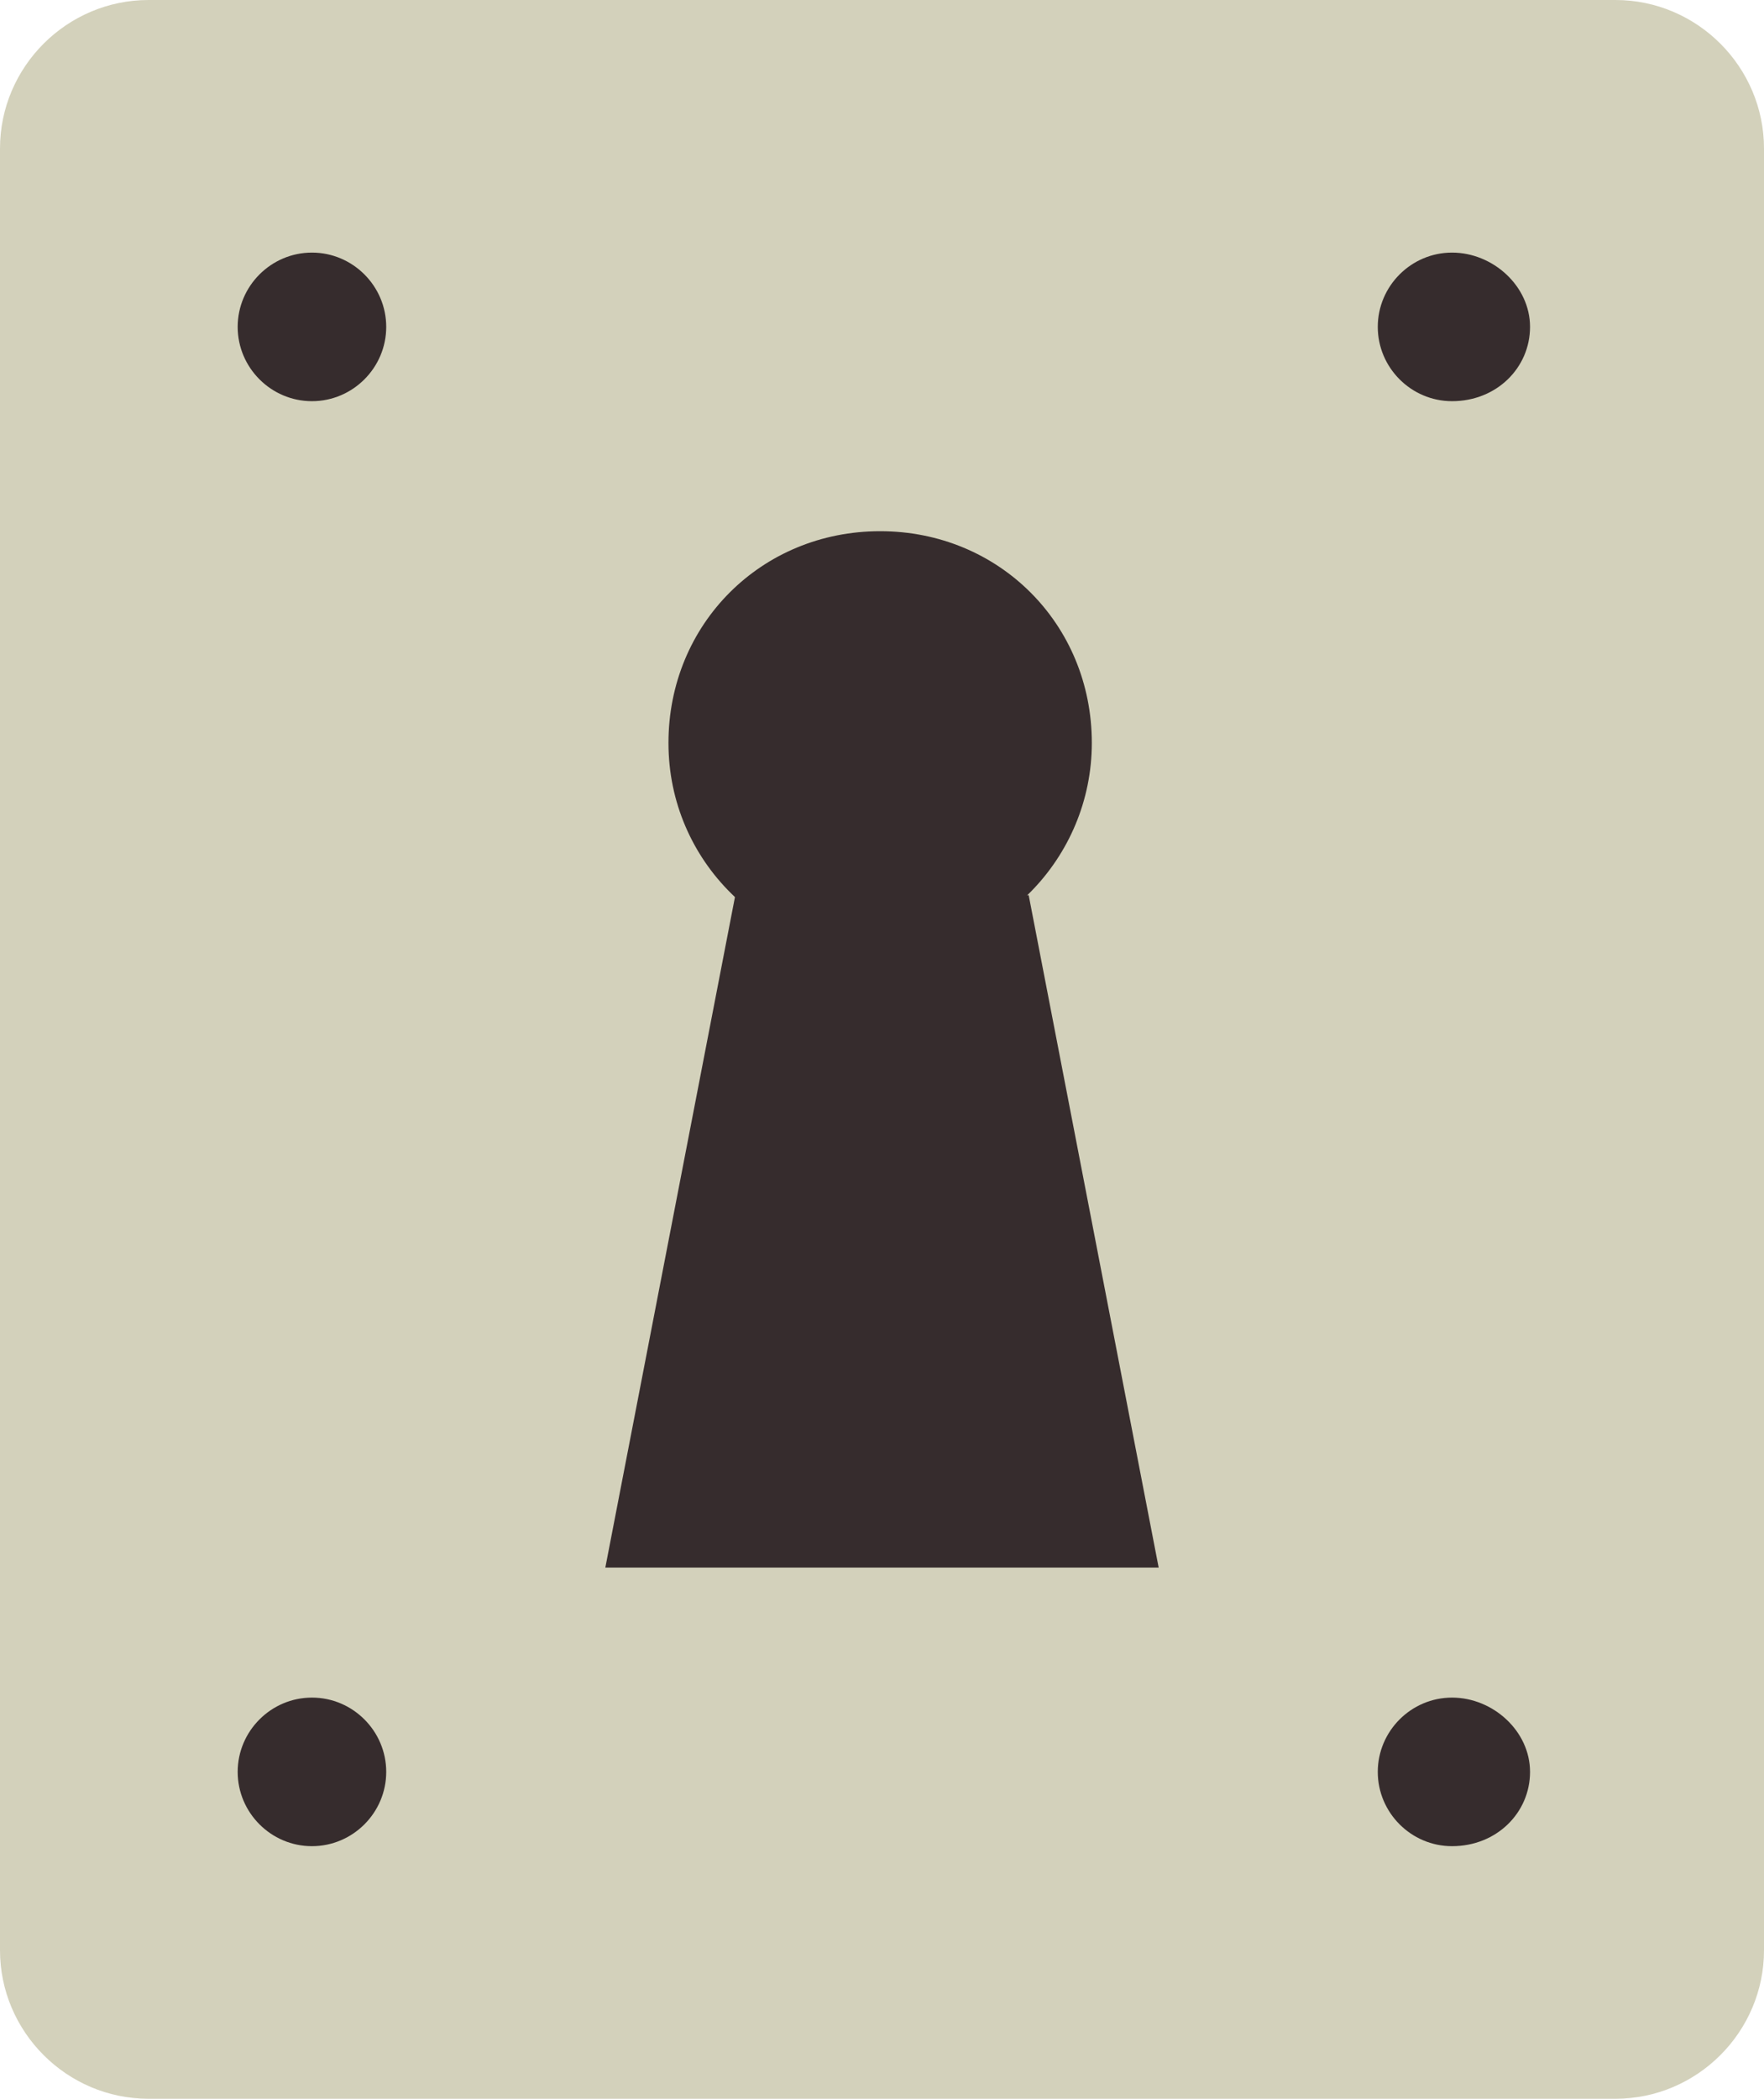 <?xml version="1.0" encoding="utf-8"?>
<!-- Generator: Adobe Illustrator 17.1.0, SVG Export Plug-In . SVG Version: 6.00 Build 0)  -->
<!DOCTYPE svg PUBLIC "-//W3C//DTD SVG 1.1//EN" "http://www.w3.org/Graphics/SVG/1.1/DTD/svg11.dtd">
<svg version="1.1" id="Layer_1" xmlns="http://www.w3.org/2000/svg" xmlns:xlink="http://www.w3.org/1999/xlink" x="0px" y="0px"
	 viewBox="0 0 47.5 56.5" enable-background="new 0 0 47.5 56.5" xml:space="preserve">
<path fill="#D3D1BB" d="M47.5,52.5c0,2.2-1.8,4-4,4H4c-2.2,0-4-1.8-4-4V4c0-2.2,1.8-4,4-4h39.5c2.2,0,4,1.8,4,4V52.5z"/>
<path fill="#362C2D" d="M10.4,8.8c0,1.1-0.9,2-2,2c-1.1,0-2-0.9-2-2c0-1.1,0.9-2,2-2C9.5,6.8,10.4,7.7,10.4,8.8"/>
<path fill="#362C2D" d="M10.4,47.7c0,1.1-0.9,2-2,2c-1.1,0-2-0.9-2-2c0-1.1,0.9-2,2-2C9.5,45.7,10.4,46.6,10.4,47.7"/>
<path fill="#362C2D" d="M41.2,8.8c0,1.1-0.9,2-2.1,2c-1.1,0-2-0.9-2-2c0-1.1,0.9-2,2-2C40.2,6.8,41.2,7.7,41.2,8.8"/>
<path fill="#362C2D" d="M41.2,47.7c0,1.1-0.9,2-2.1,2c-1.1,0-2-0.9-2-2c0-1.1,0.9-2,2-2C40.2,45.7,41.2,46.6,41.2,47.7"/>
<path fill="#362C2D" d="M29.4,20c0,3.1-2.5,5.7-5.7,5.7c-3.1,0-5.7-2.5-5.7-5.7s2.5-5.7,5.7-5.7C26.9,14.3,29.4,16.8,29.4,20"/>
<polygon fill="#362C2D" points="31.2,42.2 16.3,42.2 19.8,24.1 27.7,24.1 "/>
</svg>

